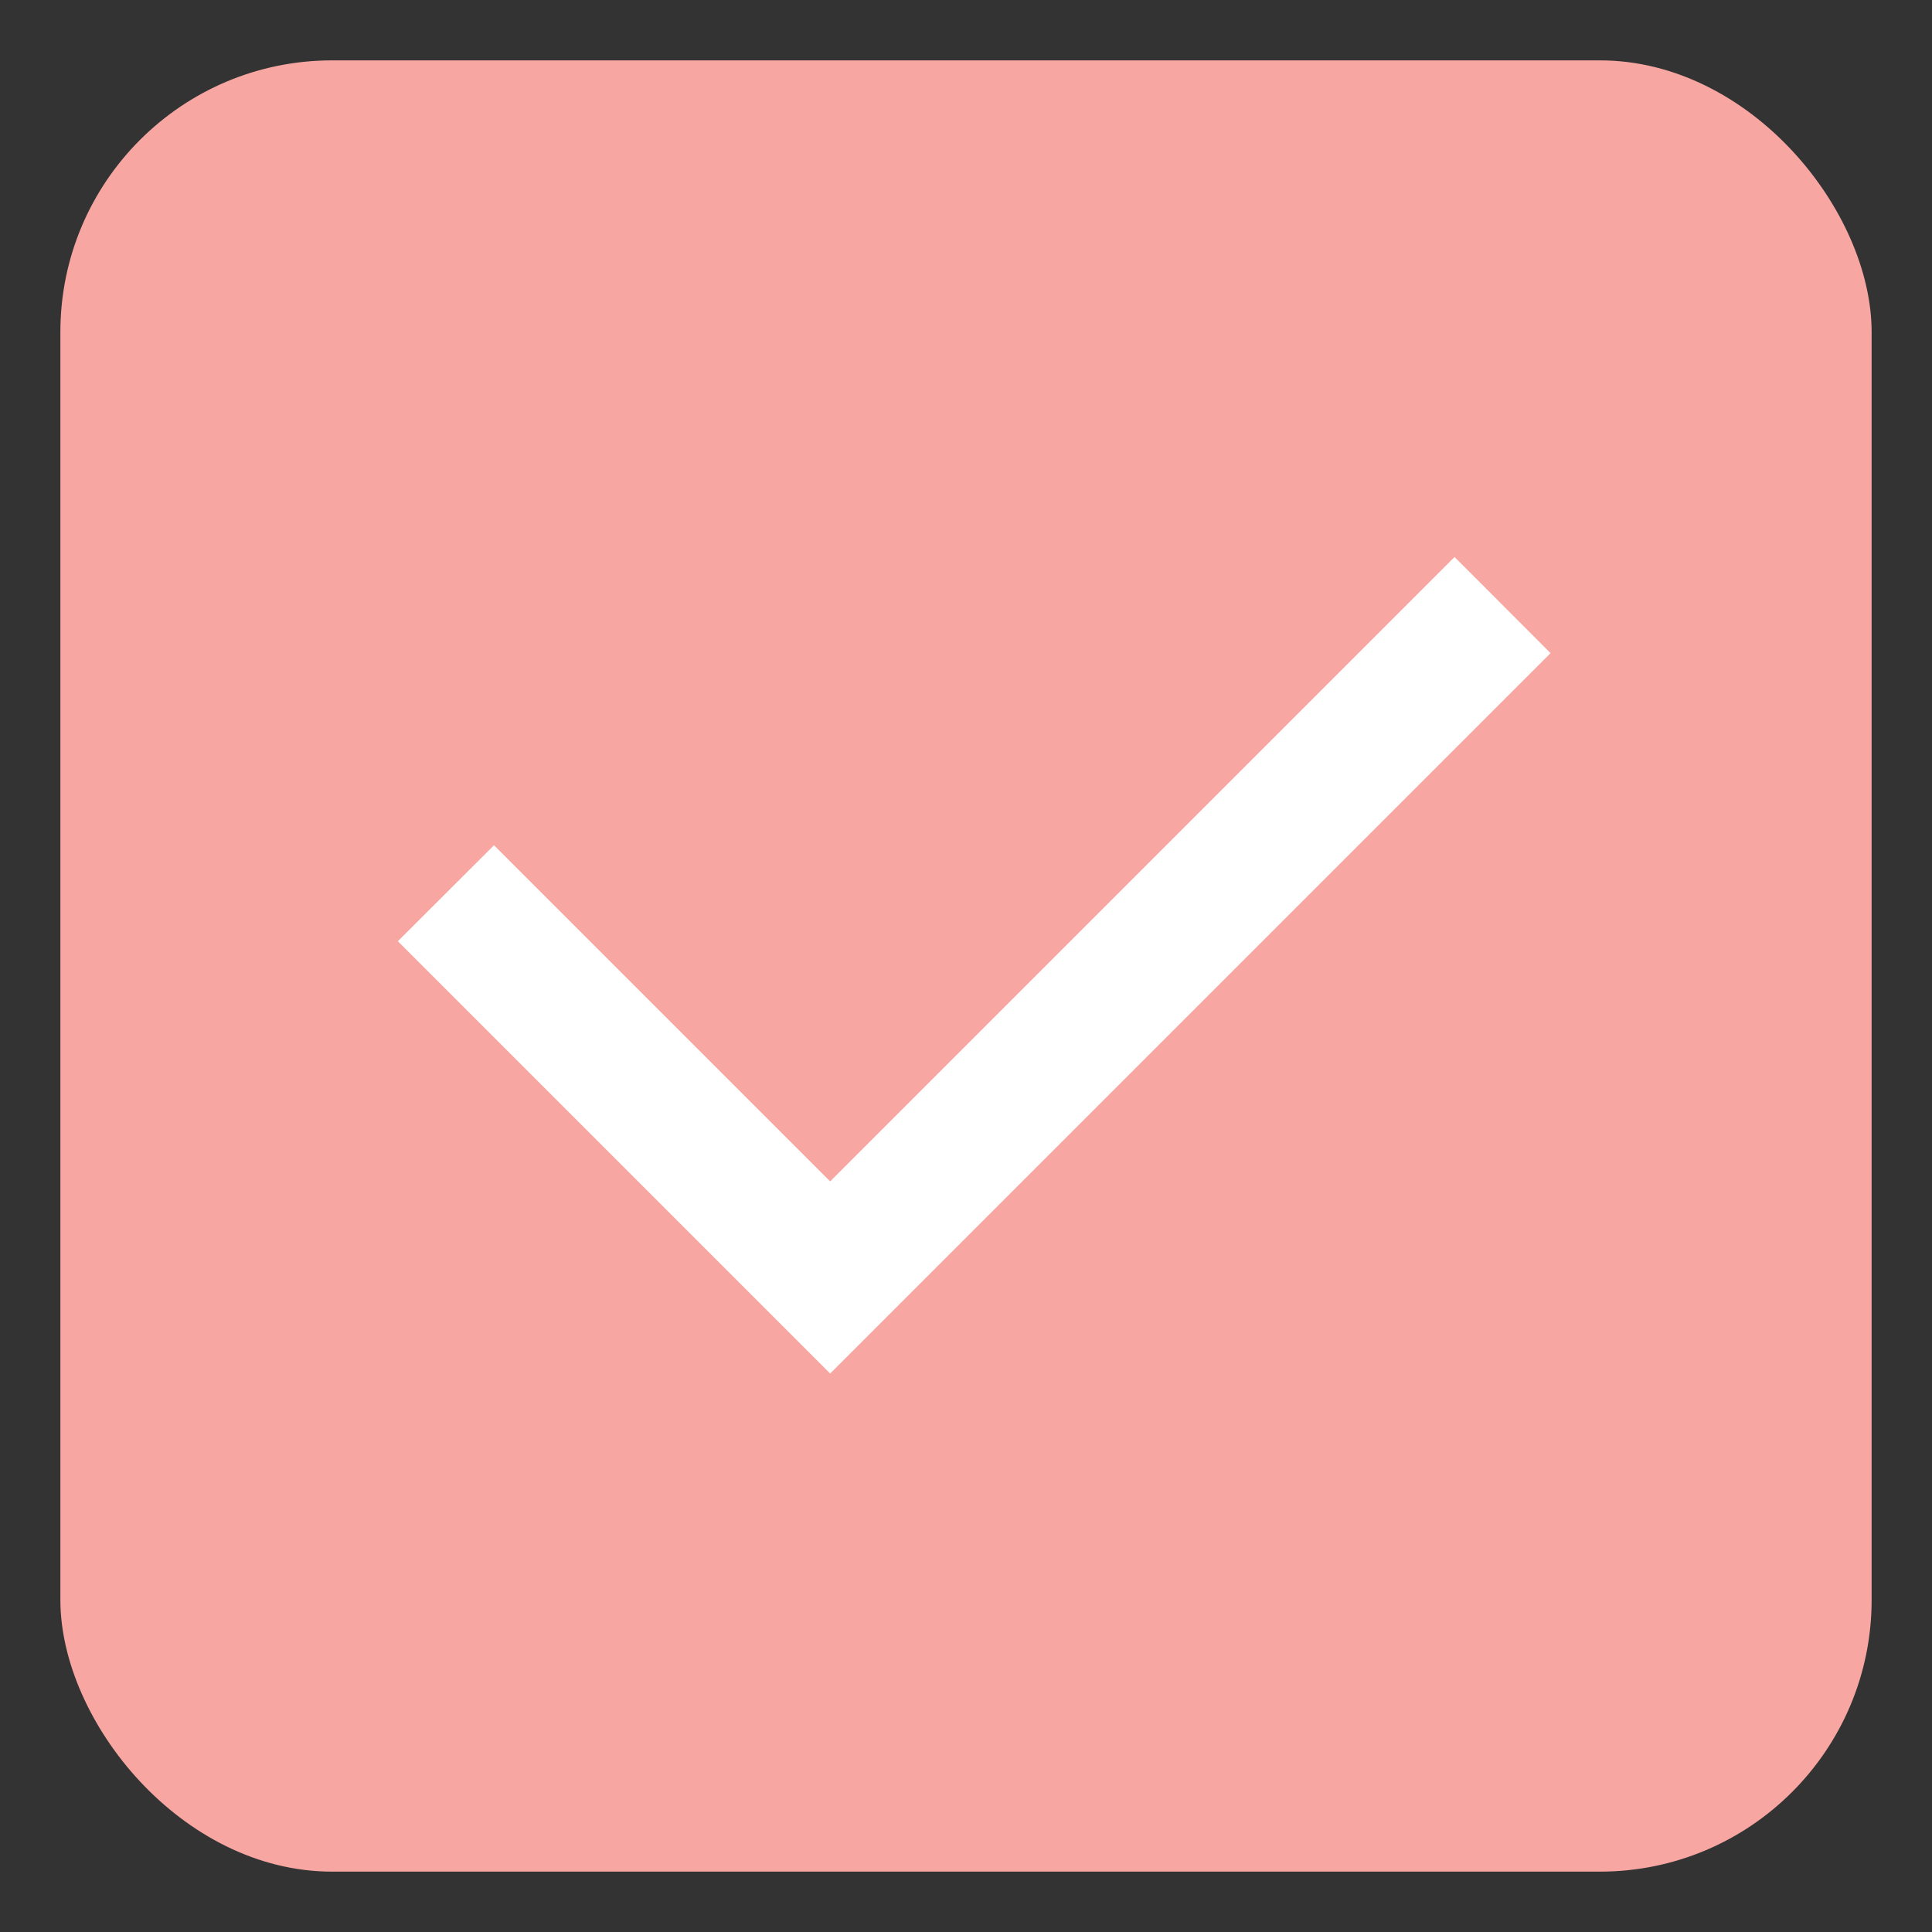 <svg width="16" height="16" viewBox="0 0 16 16" fill="none" xmlns="http://www.w3.org/2000/svg">
<rect x="0" y="0" width="16" height="16" fill="#333333" stroke="none"/>
<g clip-path="url(#clip0_11_2)">
<rect x="0.5" y="0.5" width="15" height="15" rx="2.25" fill="#F8A6A2"/>
<path d="M6.875 9.784L12.046 4.613L12.841 5.409L6.875 11.375L3.295 7.795L4.091 7L6.875 9.784Z" fill="white"/>
</g>
<defs>
<clipPath id="clip0_11_2">
<rect x="0.5" y="0.5" width="15" height="15" rx="2.25" fill="white"/>
</clipPath>
</defs>
</svg>
